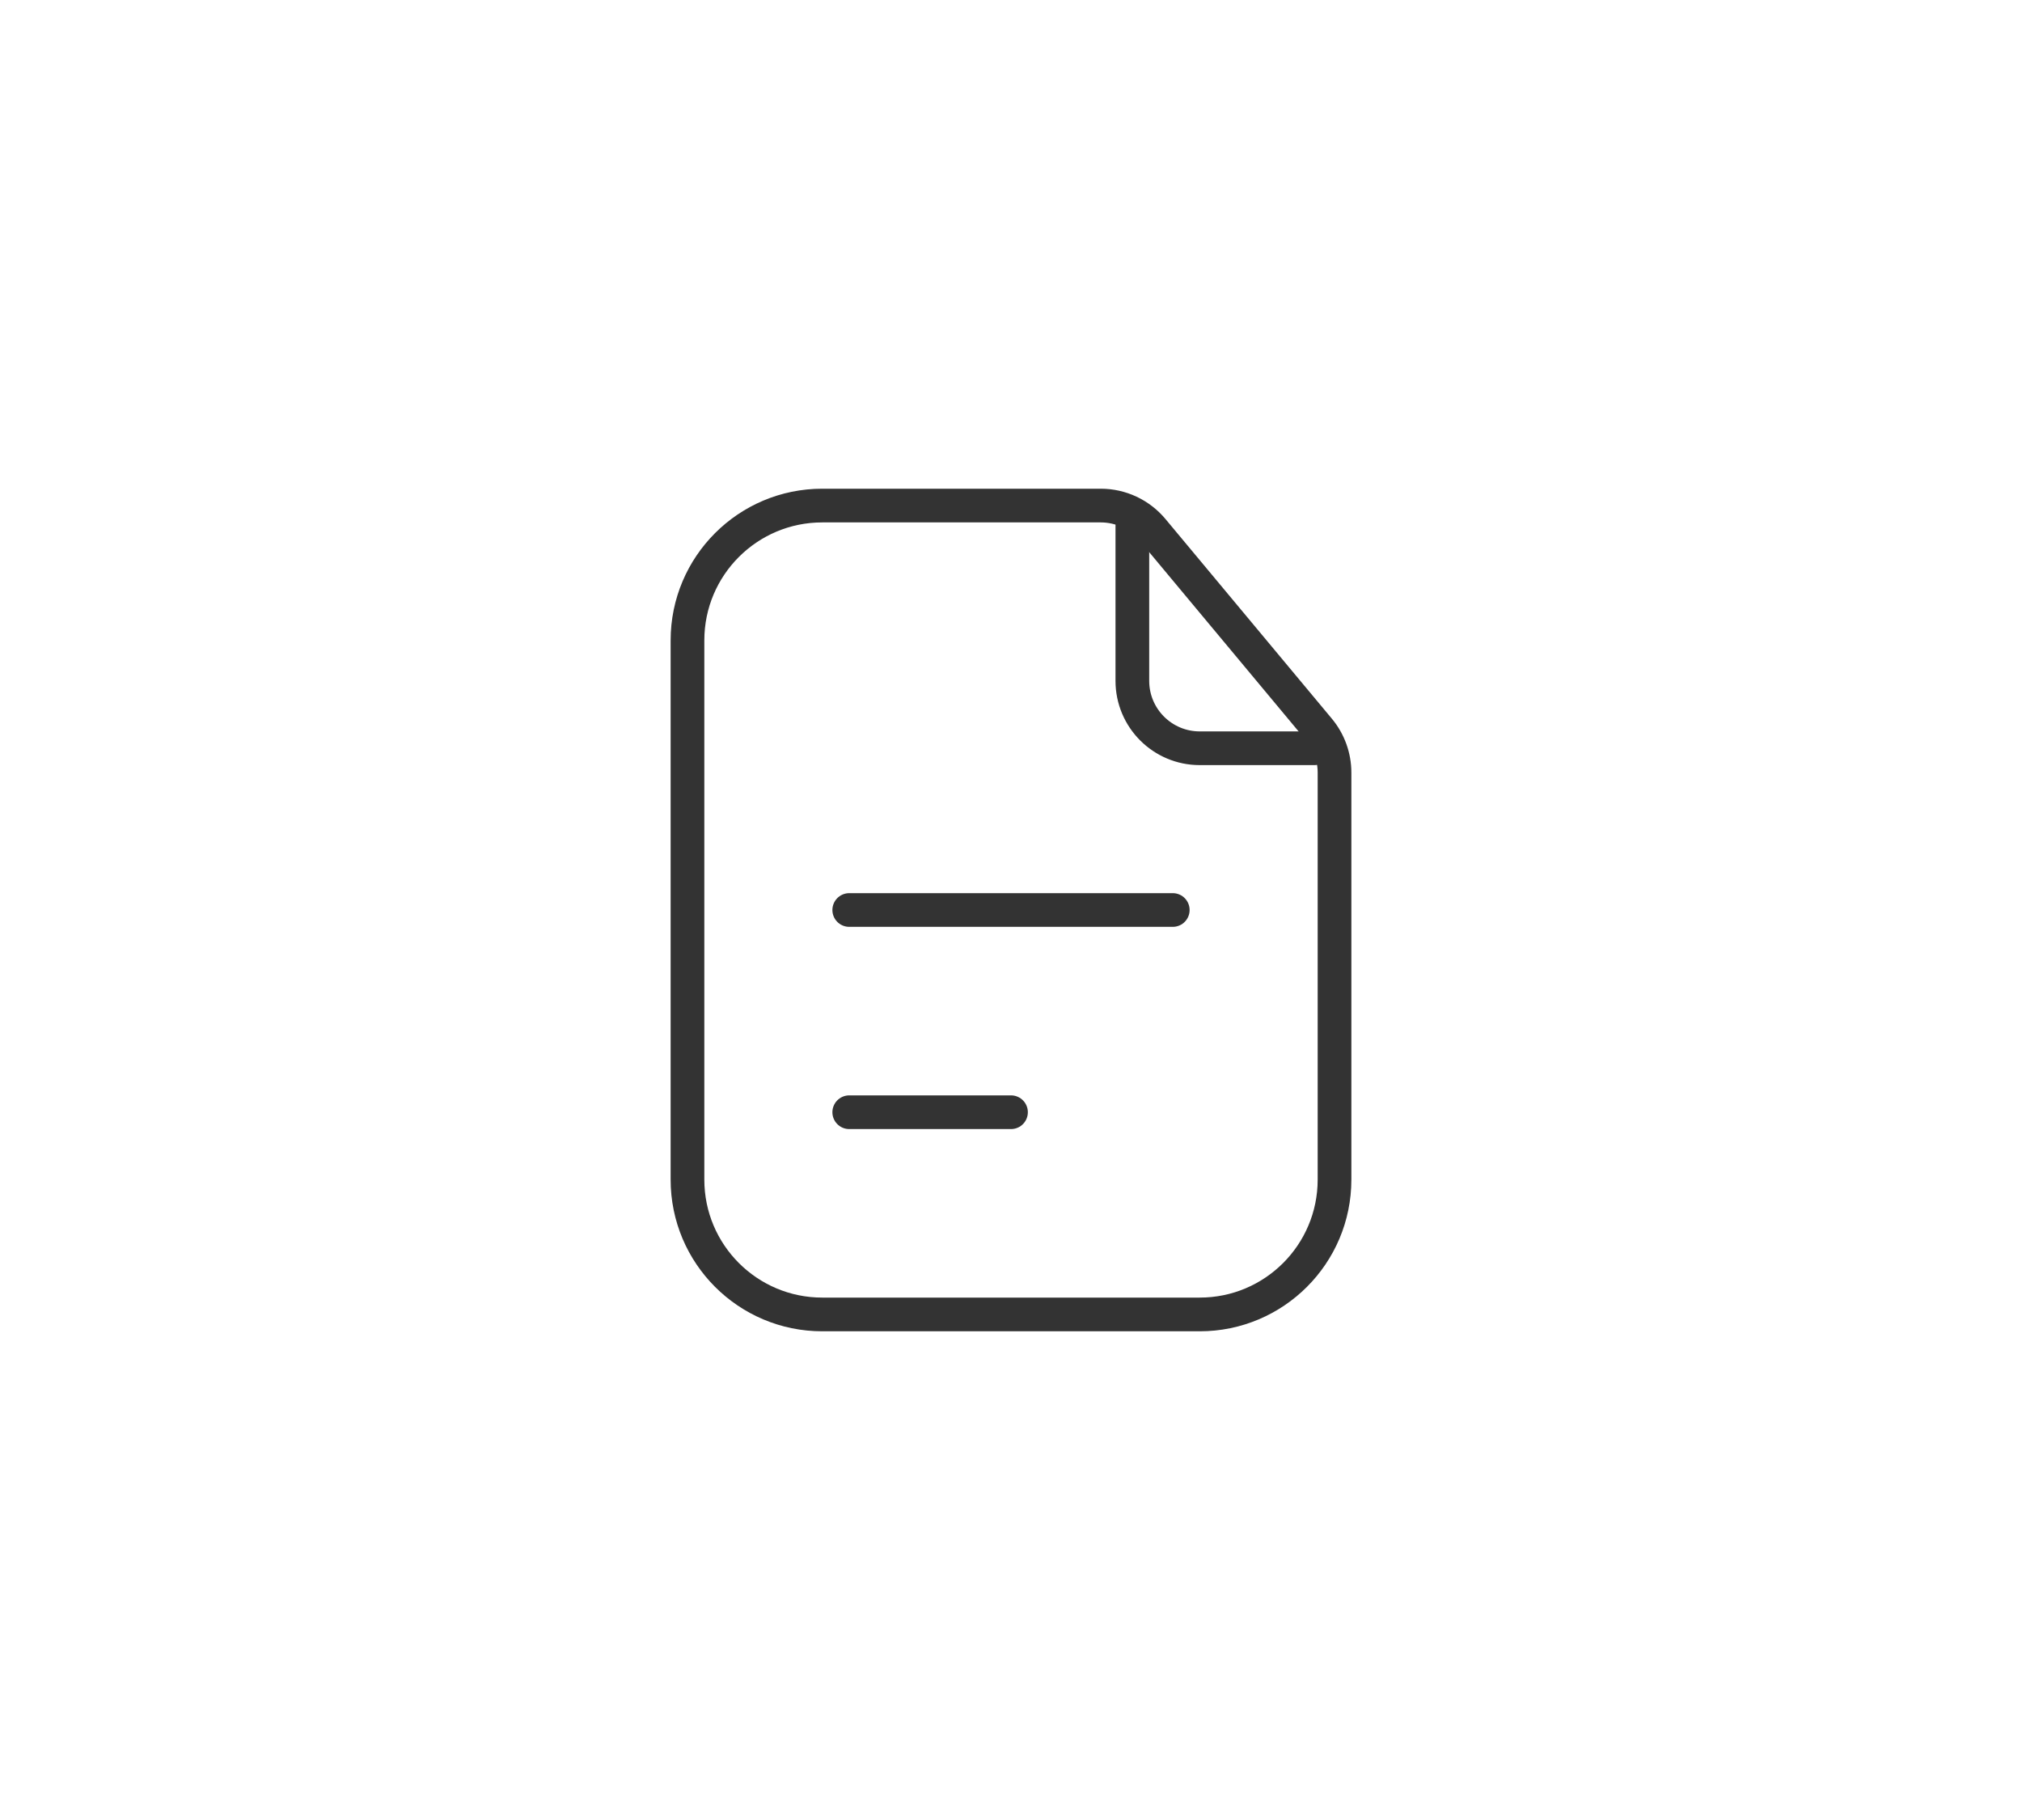 <svg width="60" height="54" viewBox="0 0 60 54" fill="none" xmlns="http://www.w3.org/2000/svg">
<path d="M20.4 19C20.4 16.791 22.191 15 24.4 15H30H32.664C33.257 15 33.82 15.264 34.2 15.72L39.137 21.644C39.436 22.003 39.6 22.456 39.6 22.924V27V35C39.6 37.209 37.809 39 35.6 39H24.4C22.191 39 20.4 37.209 20.4 35V19Z" stroke="#333333"/>
<path d="M33.601 15.601V20.201C33.601 21.306 34.496 22.201 35.601 22.201H39.001" stroke="#333333" stroke-linecap="round"/>
<path d="M25.2 27H34.8" stroke="#333333" stroke-linecap="round"/>
<path d="M25.2 33H30" stroke="#333333" stroke-linecap="round"/>
</svg>
